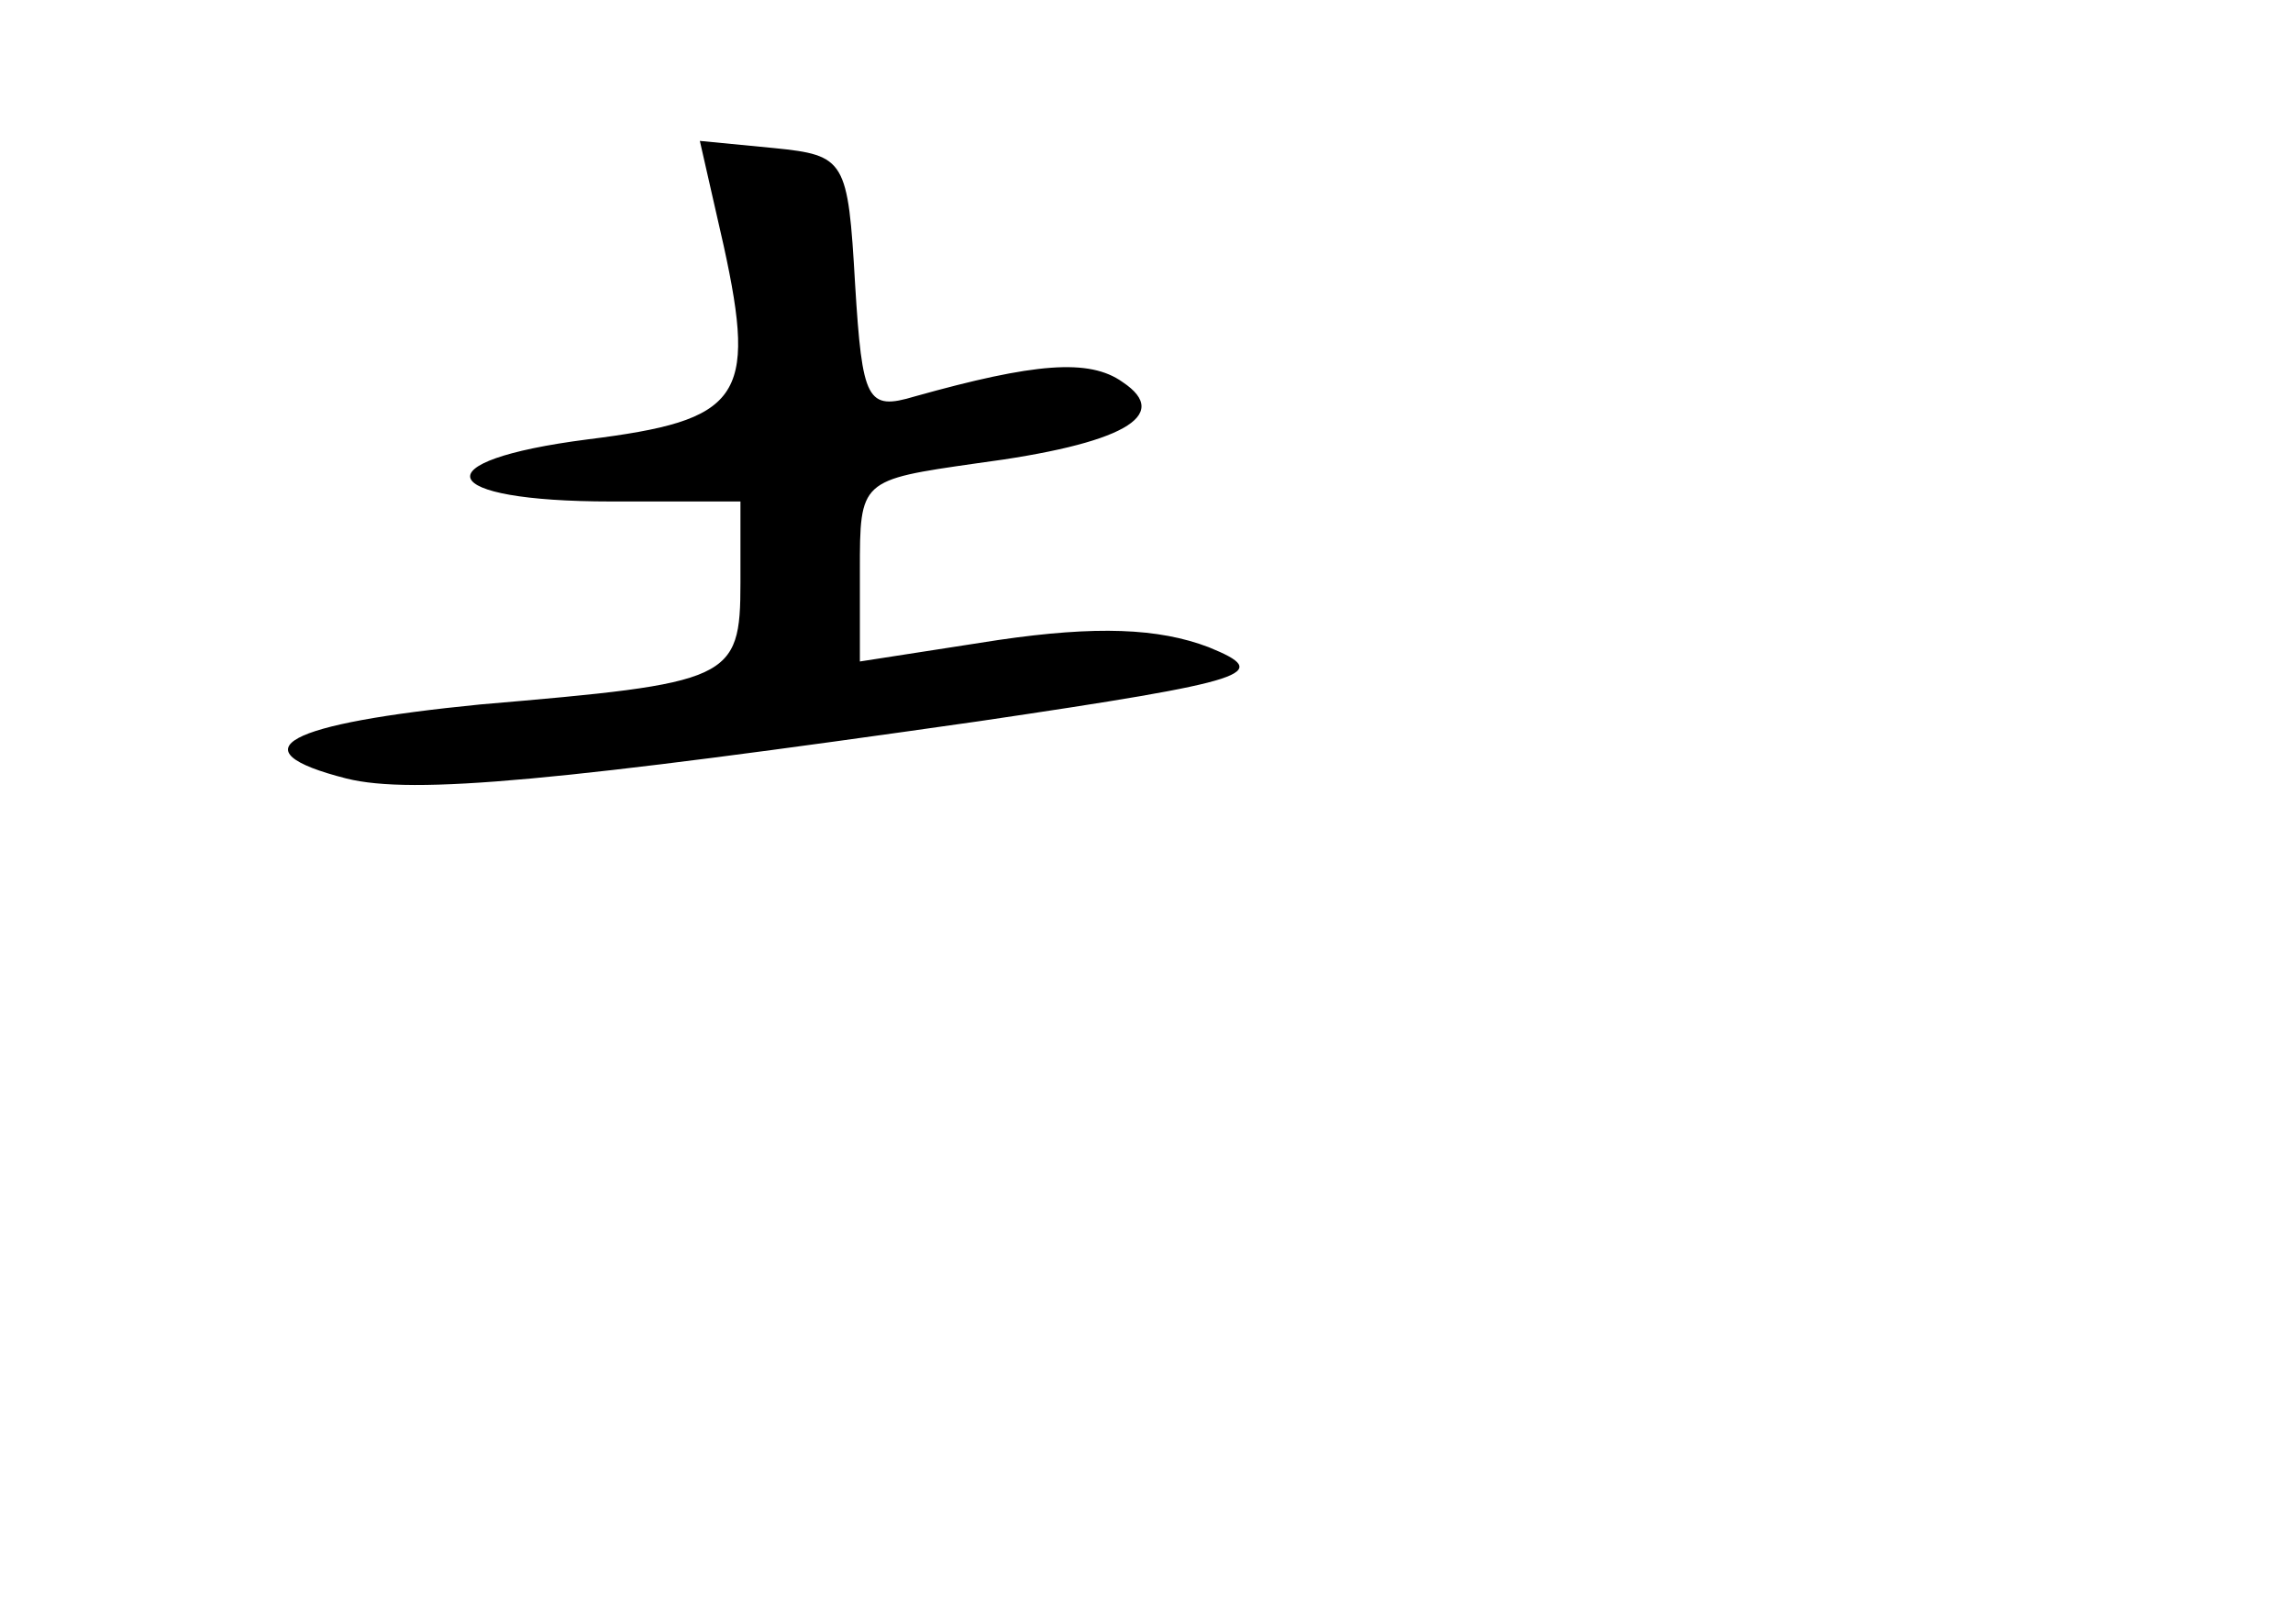 <?xml version="1.0" standalone="no"?>
<!DOCTYPE svg PUBLIC "-//W3C//DTD SVG 20010904//EN"
 "http://www.w3.org/TR/2001/REC-SVG-20010904/DTD/svg10.dtd">
<svg version="1.0" xmlns="http://www.w3.org/2000/svg"
 width="96pt" height="68pt" viewBox="0 0 96 68"
 preserveAspectRatio="xMidYMid meet">
<g transform="translate(0,68) scale(0.1,-0.1)"
fill="#000000" stroke="none">
<path d="M303 577 c14 -64 7 -73 -57 -81 -70 -9 -64 -26 10 -26 l54 0 0 -34
c0 -41 -4 -42 -109 -51 -81 -8 -103 -19 -56 -31 28 -7 90 -1 265 24 115 17
123 20 96 31 -21 8 -47 9 -88 3 l-58 -9 0 38 c0 38 0 38 49 45 61 8 82 20 61
34 -14 10 -37 8 -87 -6 -20 -6 -22 -2 -25 47 -3 52 -4 54 -34 57 l-31 3 10
-44z"/>
</g>
</svg>
